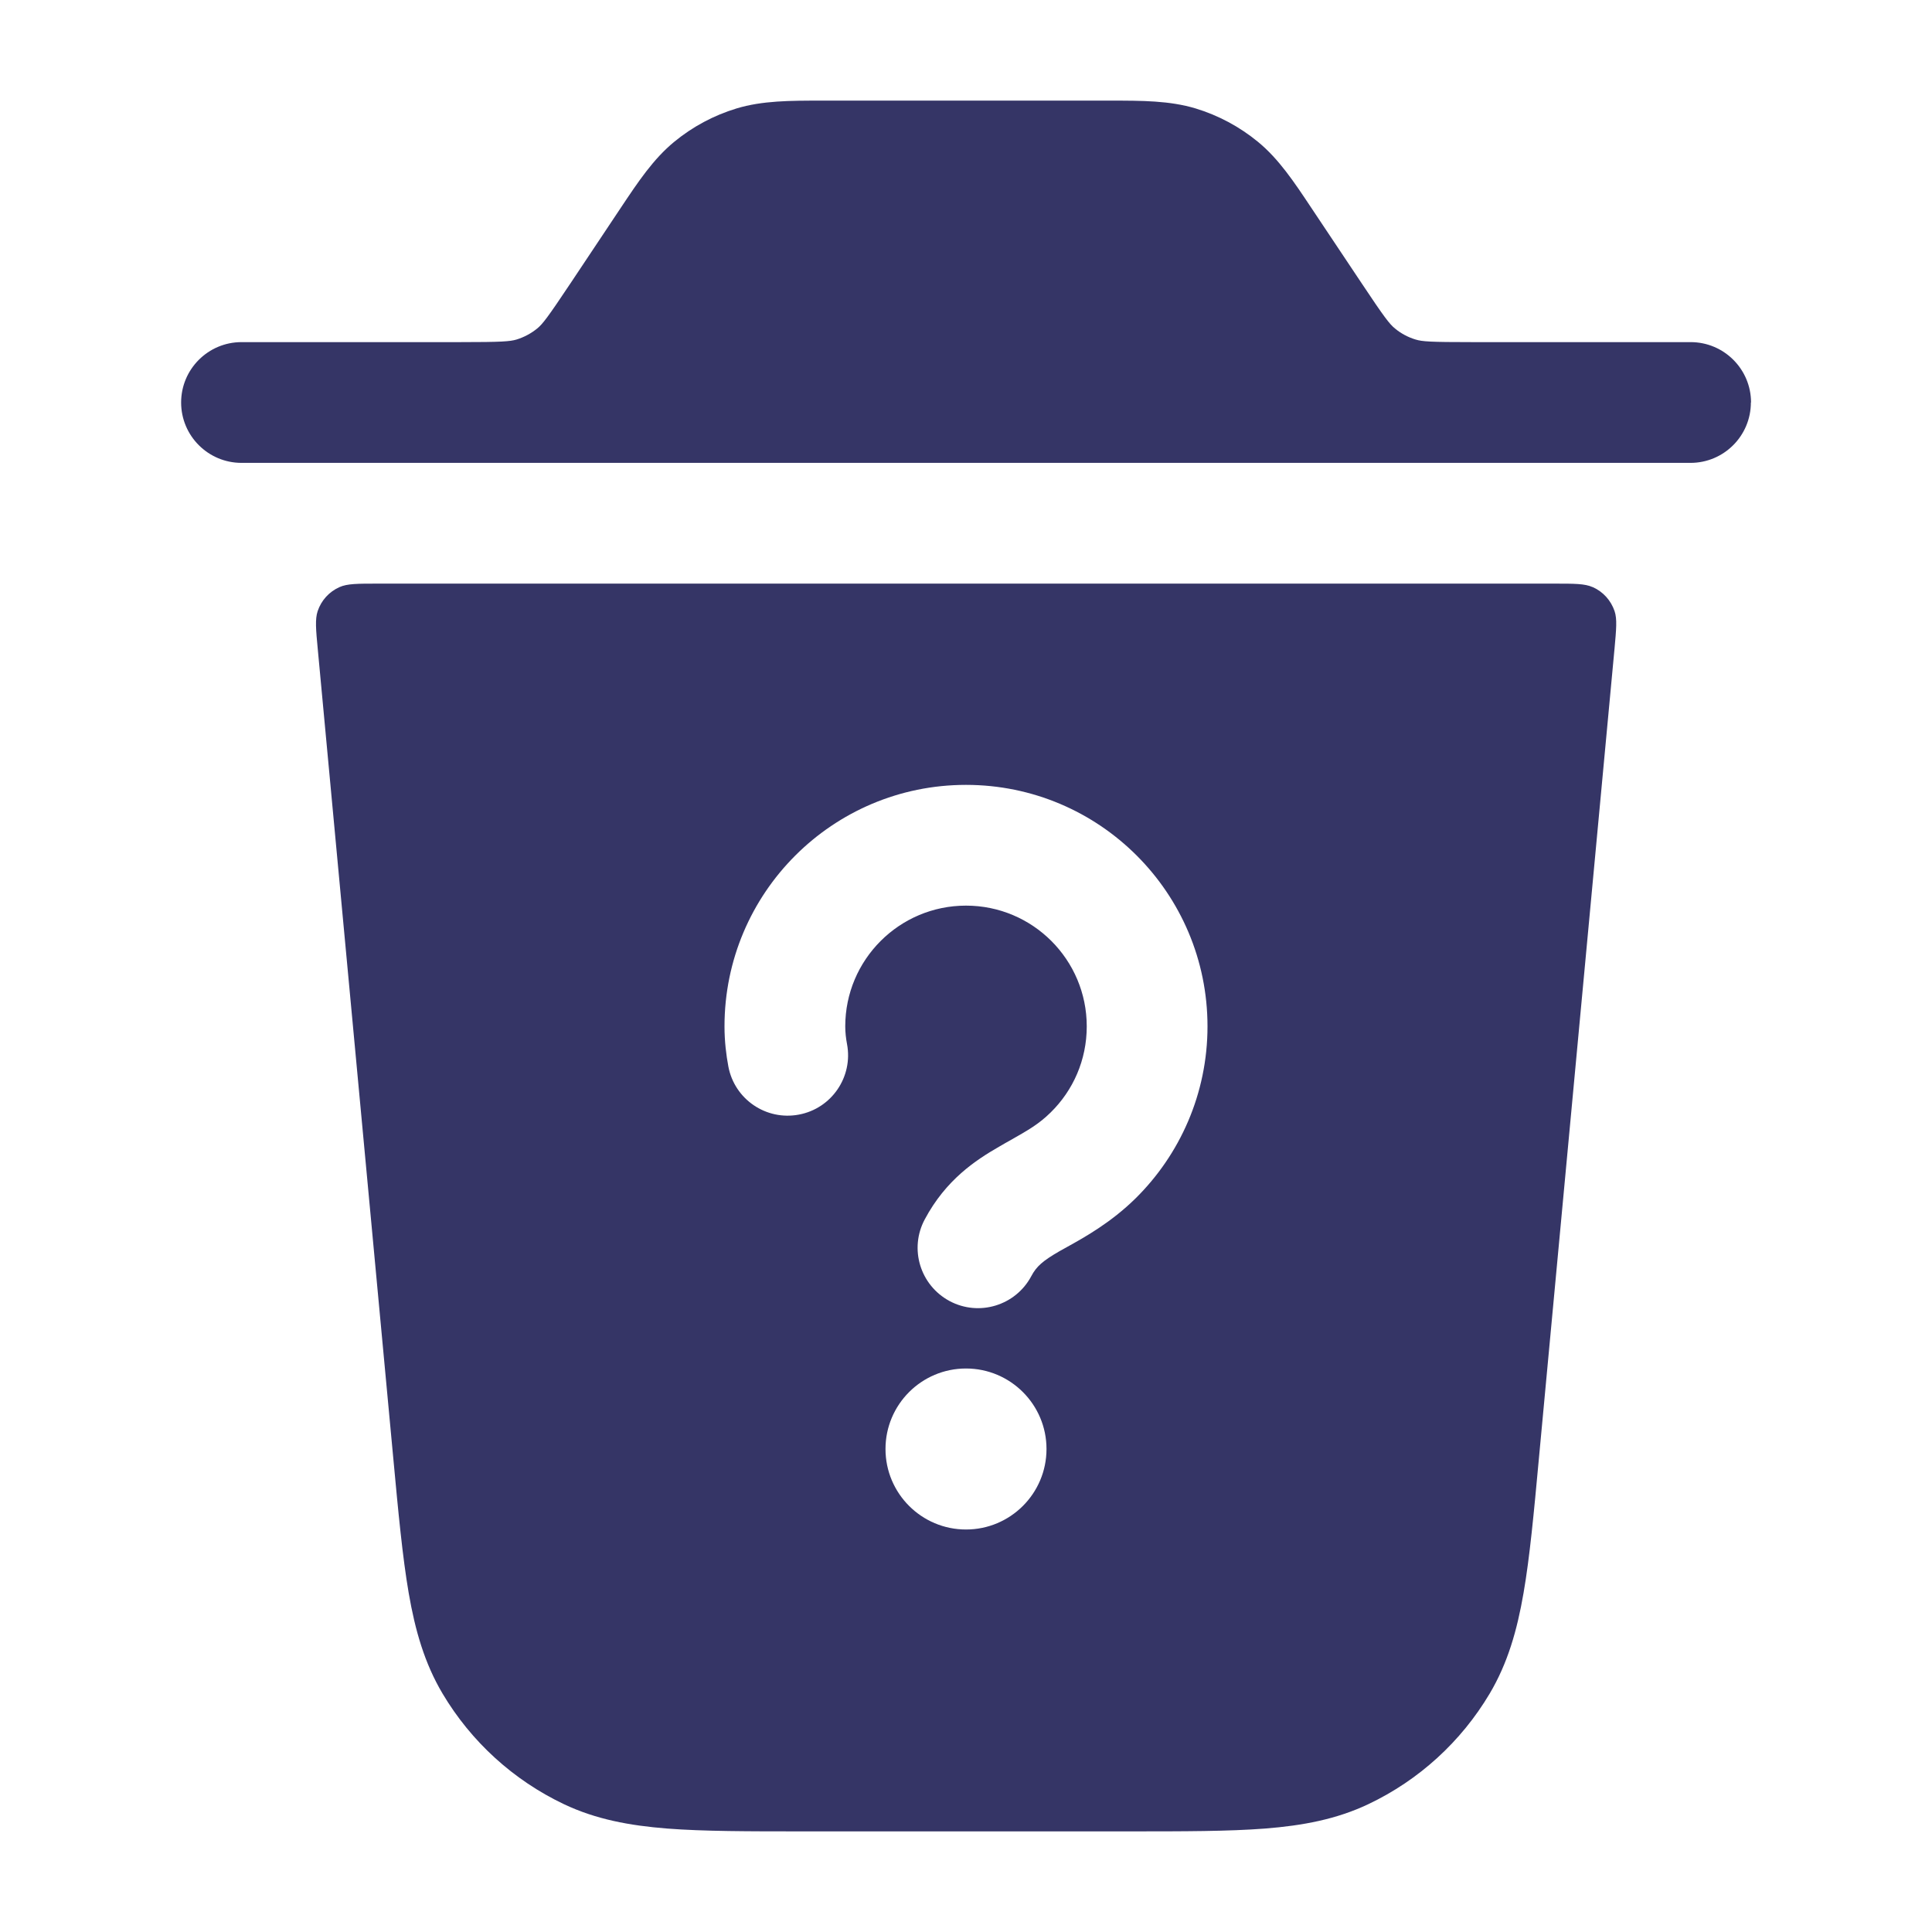 <svg width="24" height="24" viewBox="0 0 24 24" fill="none" xmlns="http://www.w3.org/2000/svg">
<path d="M21 5.75C21.414 5.75 21.75 5.414 21.75 5H21.752C21.752 4.586 21.416 4.25 21.002 4.25H18.286C17.769 4.25 17.667 4.243 17.586 4.218C17.492 4.19 17.404 4.143 17.328 4.08C17.262 4.026 17.199 3.946 16.913 3.516L16.289 2.581C16.075 2.259 15.886 1.975 15.627 1.762C15.398 1.574 15.135 1.433 14.852 1.347C14.529 1.25 14.186 1.25 13.797 1.25H10.204C9.814 1.25 9.472 1.25 9.15 1.347C8.867 1.433 8.603 1.574 8.375 1.762C8.116 1.975 7.928 2.257 7.714 2.578L7.089 3.516C6.803 3.945 6.74 4.026 6.674 4.08C6.598 4.142 6.51 4.189 6.416 4.218C6.334 4.242 6.232 4.25 5.716 4.25H3C2.586 4.25 2.25 4.586 2.25 5C2.25 5.414 2.586 5.75 3 5.75H21Z" fill="#353566"/>
<path fill-rule="evenodd" clip-rule="evenodd" d="M19.307 7.25C19.56 7.25 19.687 7.25 19.783 7.293H19.785C19.914 7.35 20.012 7.459 20.057 7.592C20.09 7.691 20.078 7.815 20.056 8.061L20.055 8.07L19.116 18.126C19.054 18.797 19.003 19.345 18.926 19.789C18.846 20.253 18.729 20.662 18.505 21.039C18.15 21.636 17.626 22.114 16.998 22.412C16.602 22.6 16.183 22.678 15.714 22.715C15.26 22.75 14.705 22.75 14.023 22.75H9.98C9.298 22.75 8.742 22.75 8.289 22.715C7.82 22.678 7.401 22.6 7.005 22.412C6.378 22.114 5.853 21.636 5.498 21.039C5.274 20.662 5.157 20.253 5.077 19.789C5 19.341 4.948 18.788 4.885 18.109L3.948 8.07C3.924 7.818 3.913 7.692 3.946 7.592C3.991 7.458 4.089 7.35 4.218 7.293C4.314 7.25 4.441 7.25 4.694 7.25H19.307ZM12 11.25C11.172 11.25 10.5 11.922 10.5 12.75C10.5 12.826 10.509 12.901 10.522 12.97C10.599 13.377 10.331 13.77 9.924 13.846C9.517 13.923 9.125 13.656 9.048 13.249C9.021 13.105 9 12.936 9 12.75C9 11.093 10.343 9.75 12 9.75C13.657 9.75 15 11.093 15 12.75C15 13.587 14.656 14.345 14.105 14.888C13.801 15.187 13.473 15.37 13.258 15.489C13.222 15.509 13.19 15.527 13.161 15.543C12.954 15.663 12.876 15.73 12.811 15.853C12.616 16.219 12.161 16.357 11.796 16.162C11.43 15.966 11.292 15.512 11.488 15.147C11.751 14.654 12.12 14.412 12.412 14.244C12.464 14.213 12.513 14.186 12.559 14.16C12.767 14.042 12.904 13.965 13.052 13.819C13.33 13.546 13.5 13.169 13.5 12.75C13.5 11.922 12.829 11.25 12 11.25ZM11 18C11 17.448 11.448 17 12 17C12.552 17 13 17.448 13 18C13 18.552 12.552 19 12 19C11.448 19 11 18.552 11 18Z" fill="#353566"/>
</svg>
